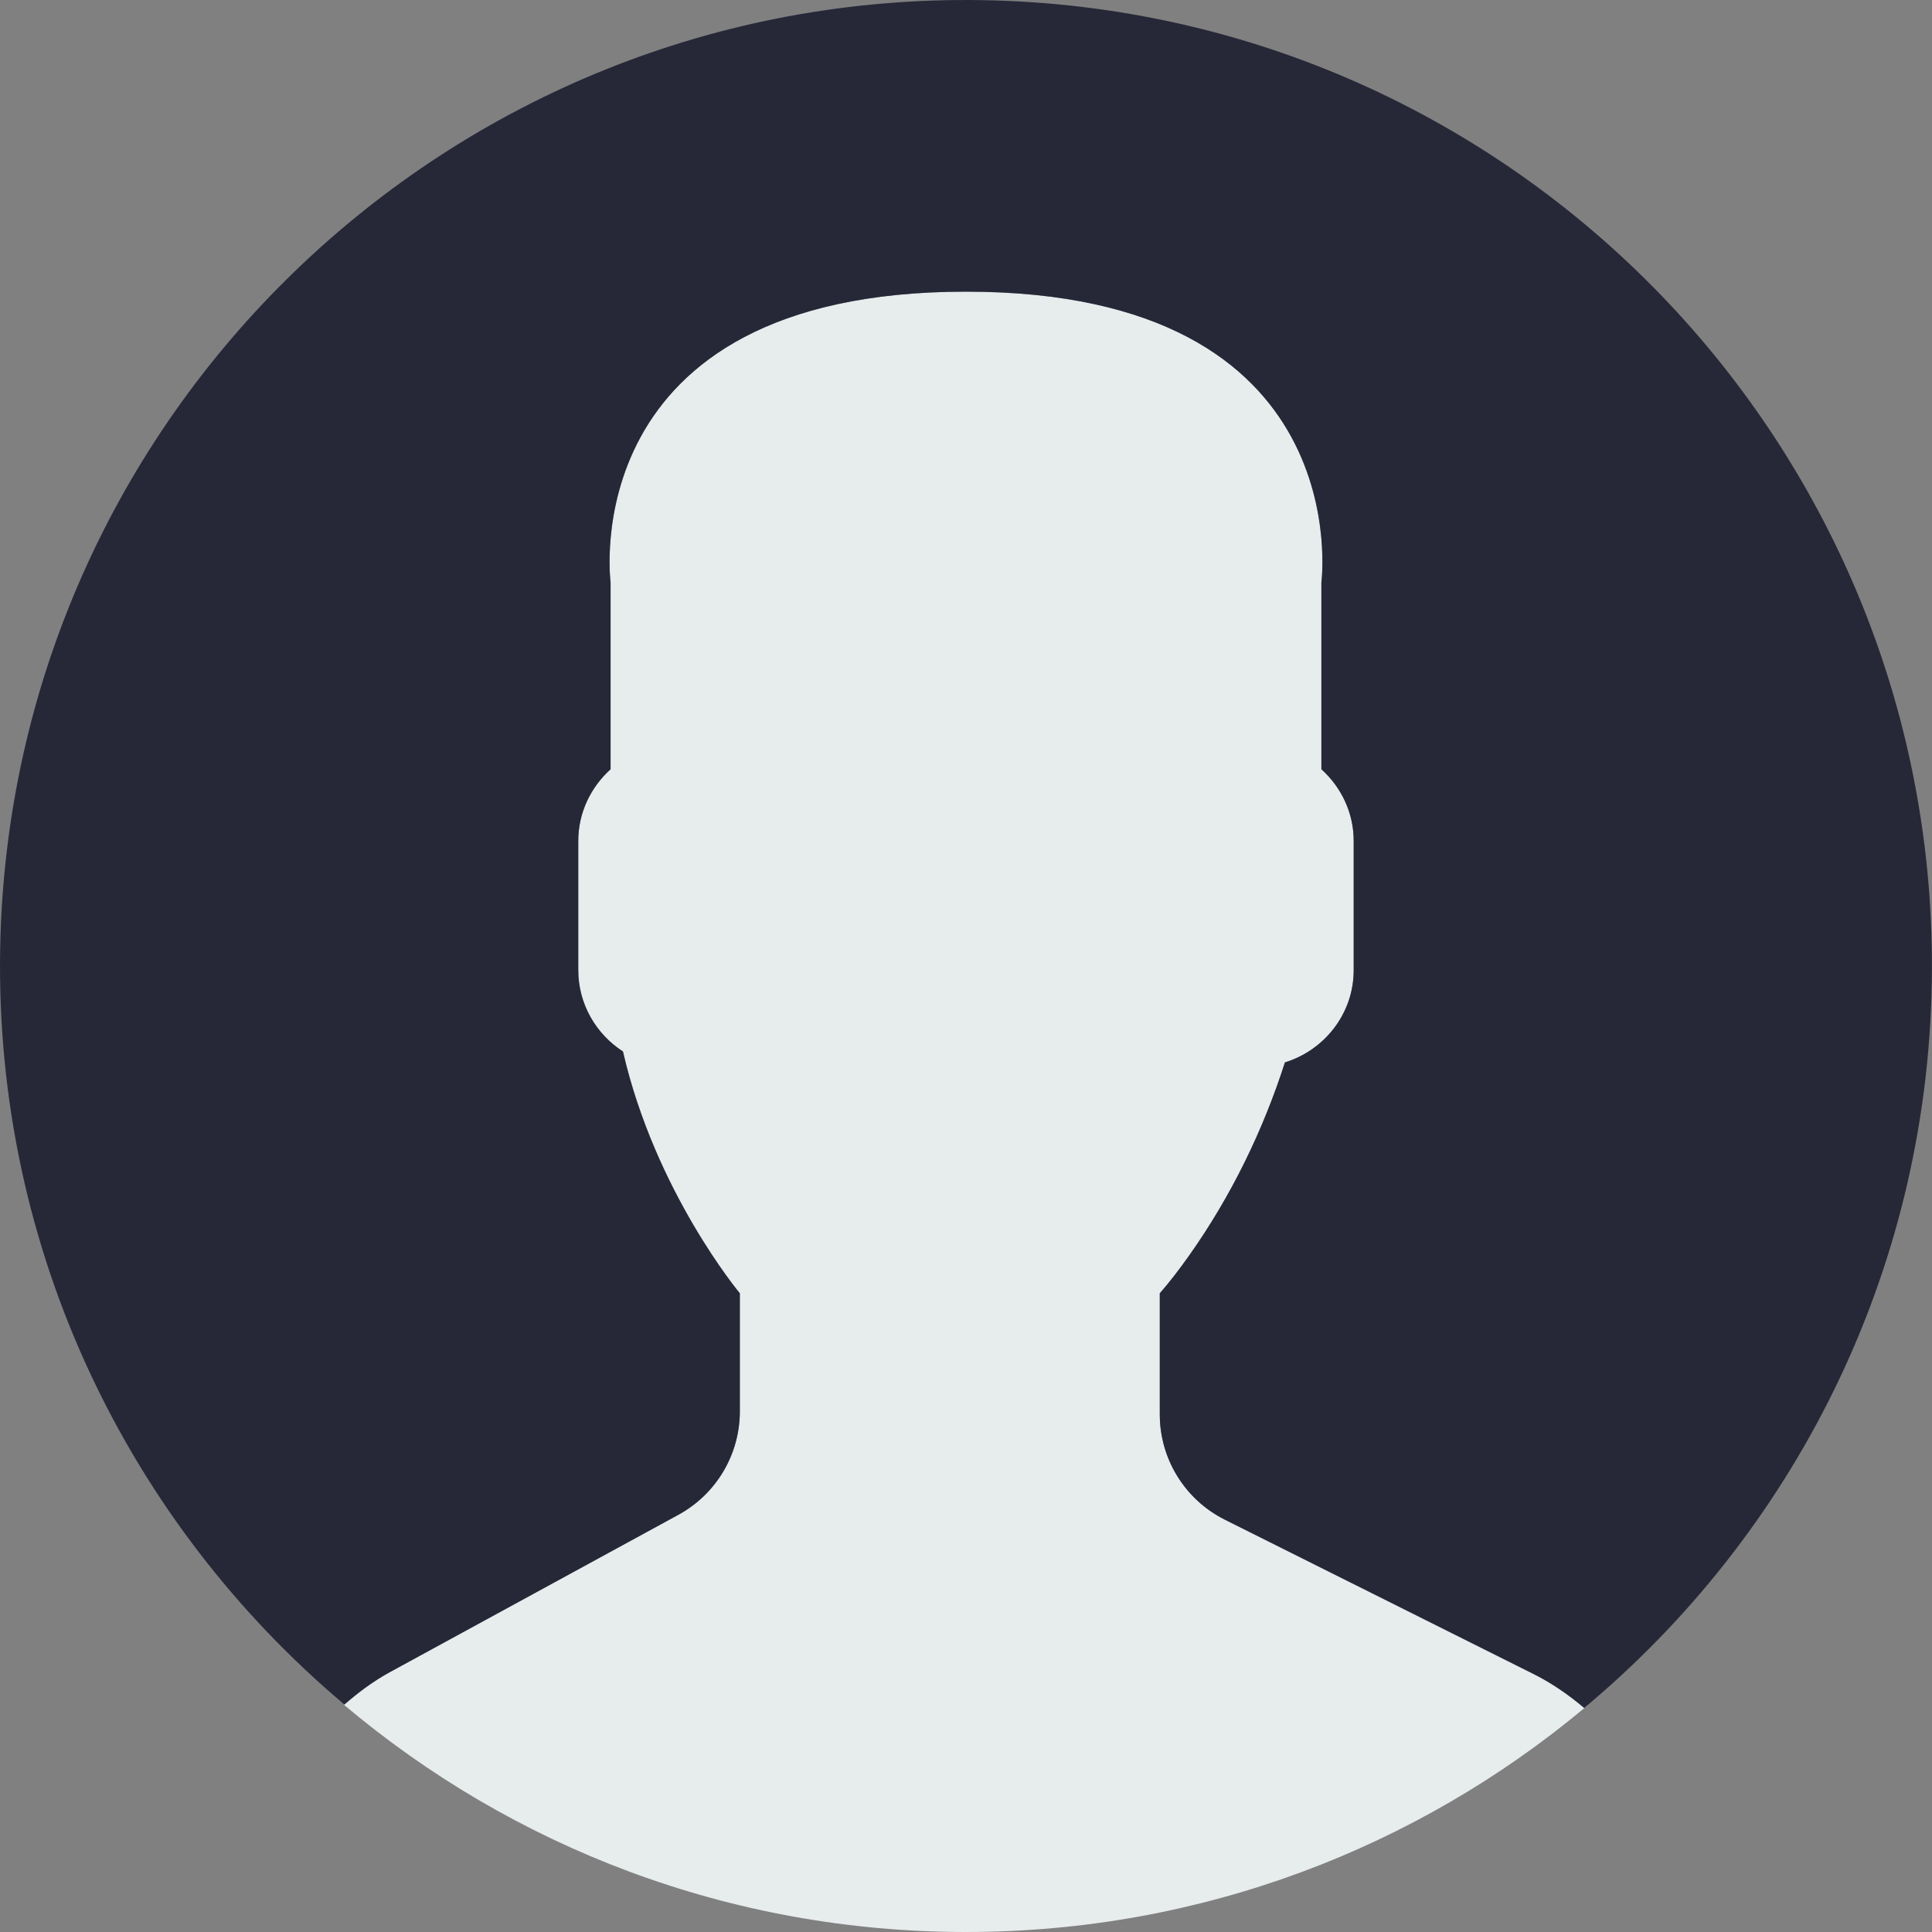 <svg width="38" height="38" viewBox="0 0 38 38" fill="none" xmlns="http://www.w3.org/2000/svg">
<rect x="0" y="0" width="38" height="38" fill="#808080" stroke="none"/>
<g clip-path="url(#clip0_1:455)">
<path d="M13.345 29.792L7.676 32.884C7.343 33.066 7.044 33.289 6.766 33.532C10.072 36.319 14.338 38 19 38C23.627 38 27.867 36.344 31.163 33.595C30.859 33.338 30.529 33.107 30.163 32.925L24.093 29.89C23.308 29.498 22.813 28.697 22.813 27.82V25.438C22.984 25.244 23.179 24.994 23.387 24.699C24.215 23.531 24.841 22.245 25.274 20.896C26.053 20.656 26.627 19.937 26.627 19.082V16.54C26.627 15.981 26.378 15.481 25.991 15.131V11.456C25.991 11.456 26.746 5.737 19.001 5.737C11.255 5.737 12.01 11.456 12.01 11.456V15.131C11.623 15.481 11.375 15.981 11.375 16.54V19.082C11.375 19.752 11.727 20.341 12.254 20.682C12.889 23.447 14.553 25.438 14.553 25.438V27.761C14.552 28.607 14.089 29.386 13.345 29.792Z" fill="#E7ECED"/>
<path d="M19.325 0.003C8.833 -0.176 0.182 8.184 0.003 18.675C-0.099 24.624 2.552 29.971 6.774 33.526C7.05 33.285 7.346 33.064 7.675 32.885L13.345 29.793C14.088 29.387 14.551 28.608 14.551 27.76V25.437C14.551 25.437 12.887 23.447 12.252 20.681C11.726 20.341 11.373 19.752 11.373 19.082V16.539C11.373 15.98 11.622 15.48 12.009 15.13V11.455C12.009 11.455 11.254 5.736 18.999 5.736C26.745 5.736 25.99 11.455 25.99 11.455V15.13C26.377 15.48 26.625 15.98 26.625 16.539V19.082C26.625 19.936 26.052 20.655 25.273 20.896C24.839 22.244 24.213 23.53 23.386 24.699C23.177 24.993 22.982 25.243 22.811 25.437V27.819C22.811 28.696 23.307 29.498 24.091 29.89L30.162 32.925C30.526 33.107 30.855 33.337 31.159 33.593C35.253 30.178 37.898 25.074 37.996 19.325C38.176 8.833 29.817 0.182 19.325 0.003Z" fill="#262838"/>
</g>
<defs>
<clipPath id="clip0_1:455">
<rect width="38" height="38" fill="white"/>
</clipPath>
</defs>
</svg>
